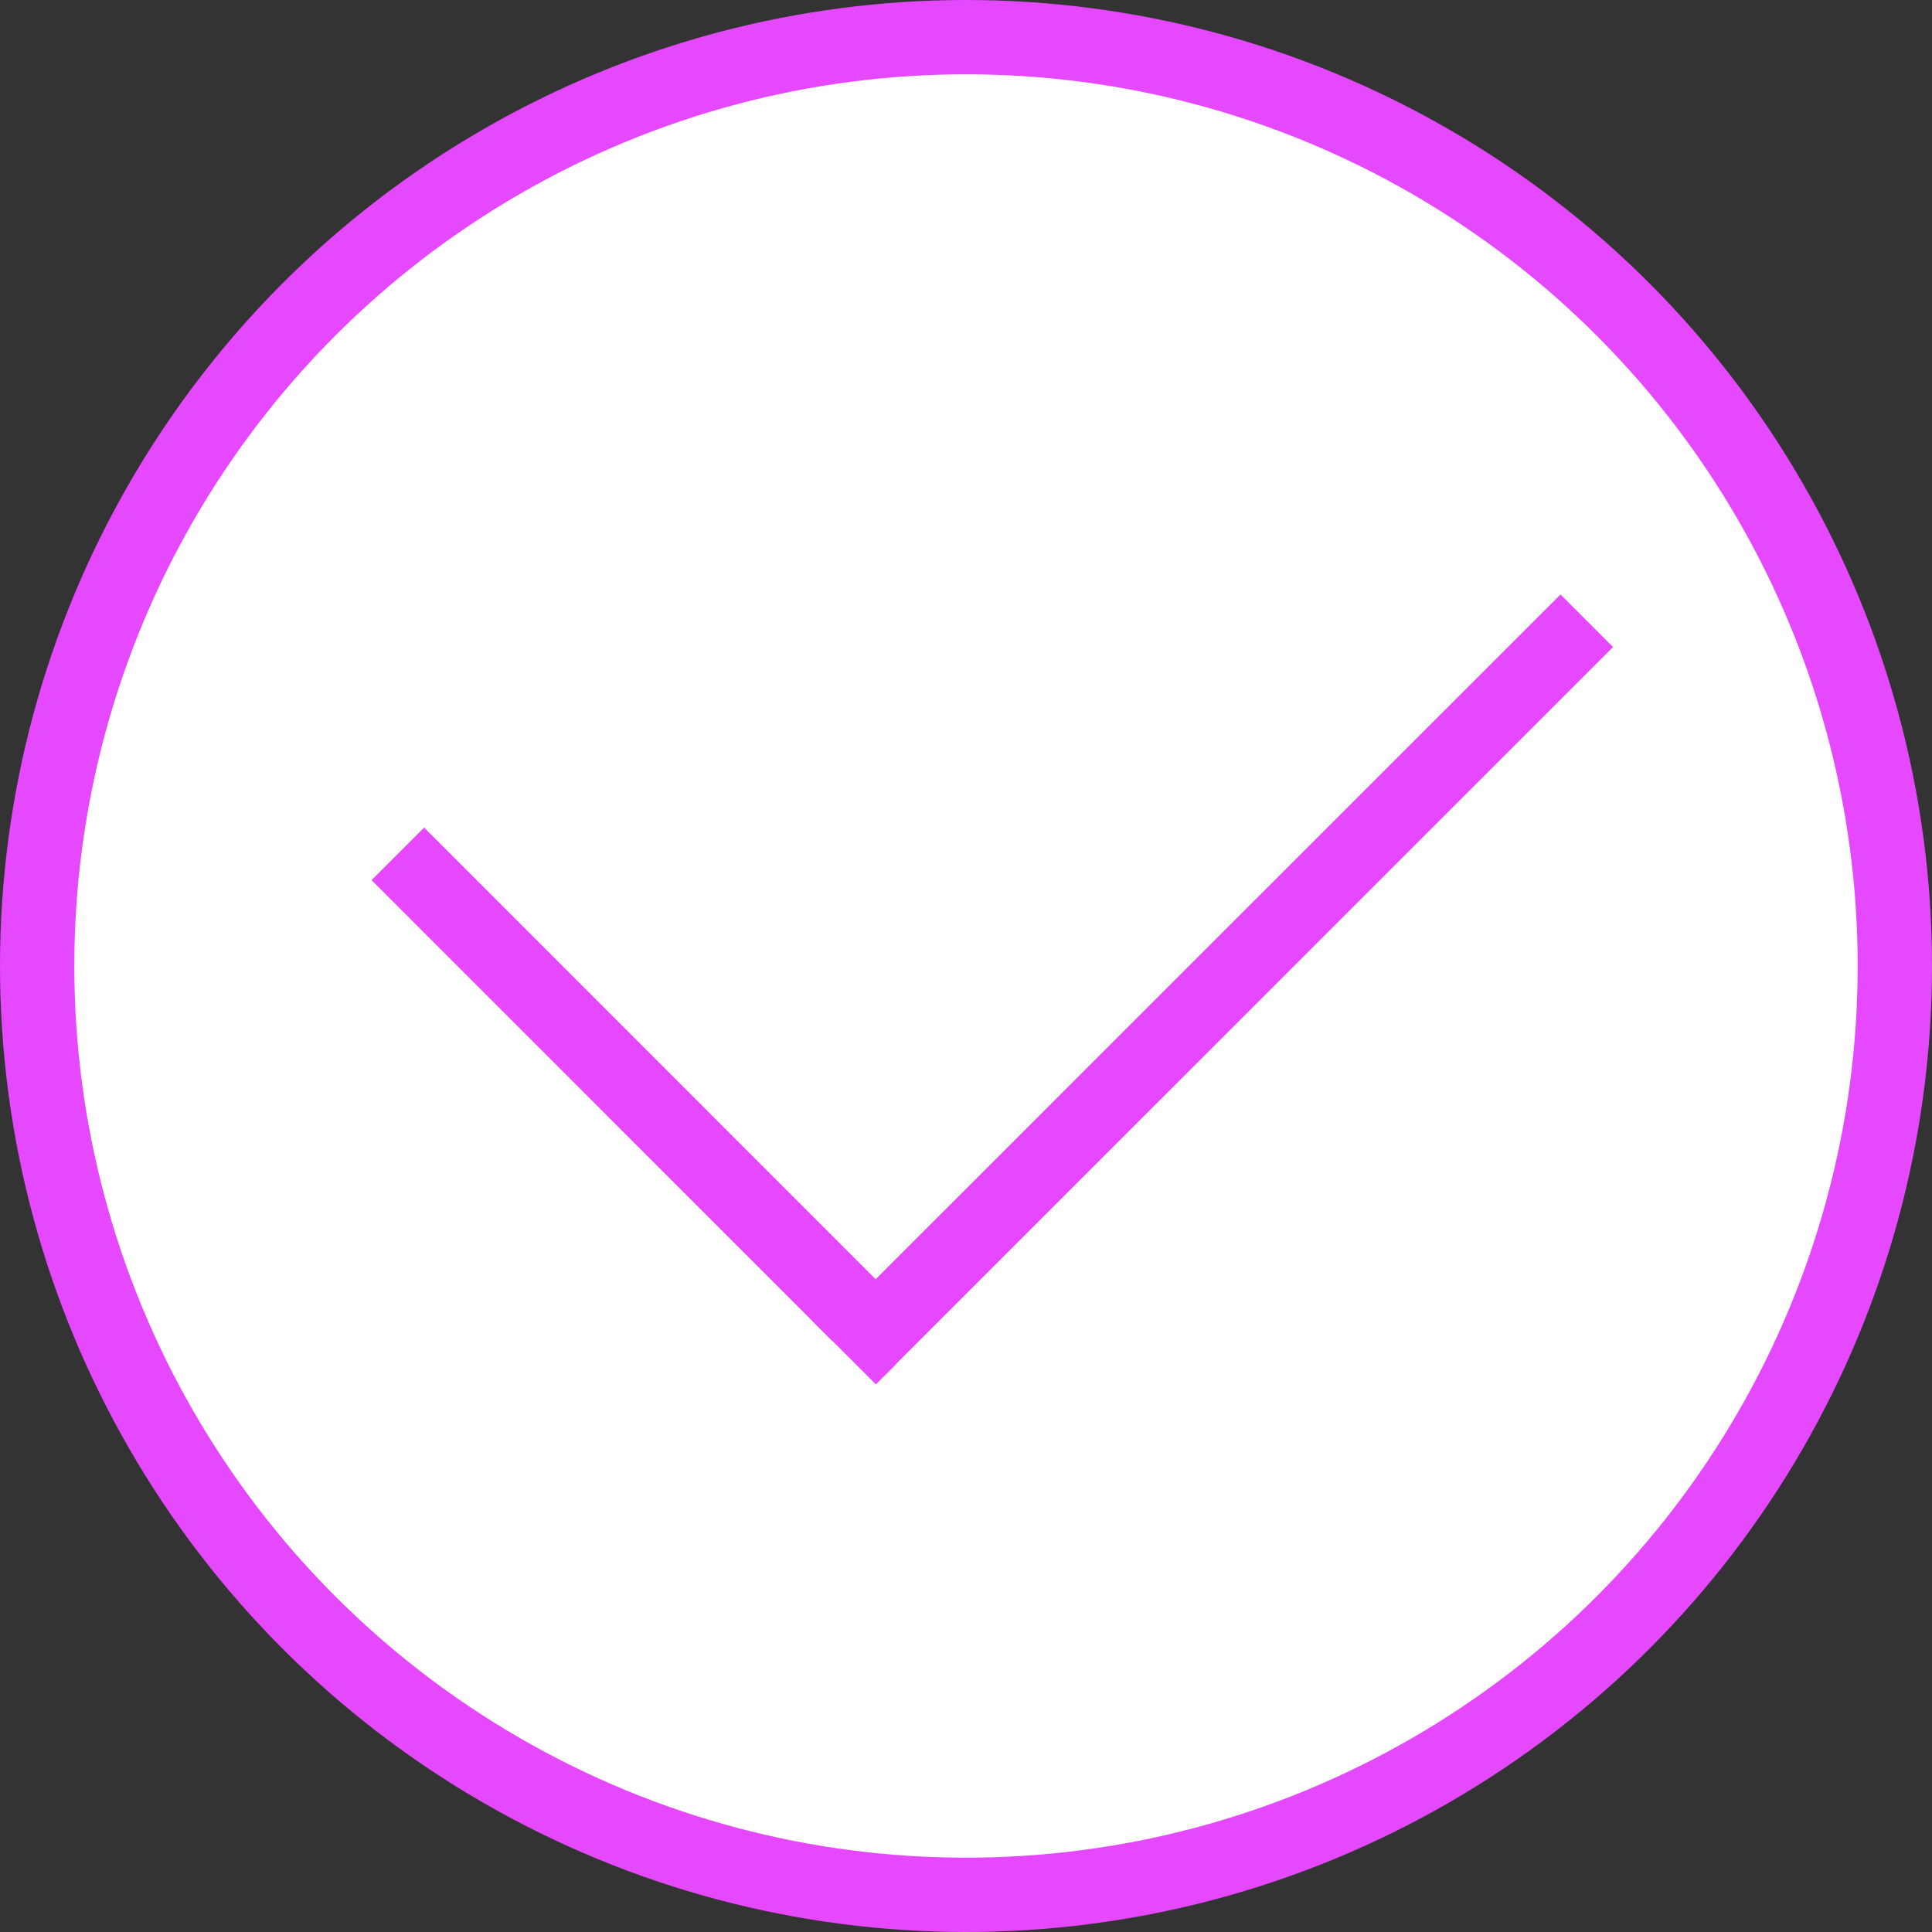 <svg width="26" height="26" viewBox="0 0 26 26" fill="none" xmlns="http://www.w3.org/2000/svg">
<rect x="0" y="0" width="26" height="26" fill="#333333" stroke="none"/>
<circle cx="13" cy="13" r="12.5" fill="white" stroke="#E548FF"/>
<line x1="5.354" y1="11.491" x2="11.555" y2="17.693" stroke="#E548FF"/>
<line x1="21.354" y1="8.354" x2="11.555" y2="18.152" stroke="#E548FF"/>
<rect width="0.389" height="1.21" transform="matrix(-0.707 0.707 0.707 0.707 11.207 17.5)" fill="#E548FF"/>
</svg>
